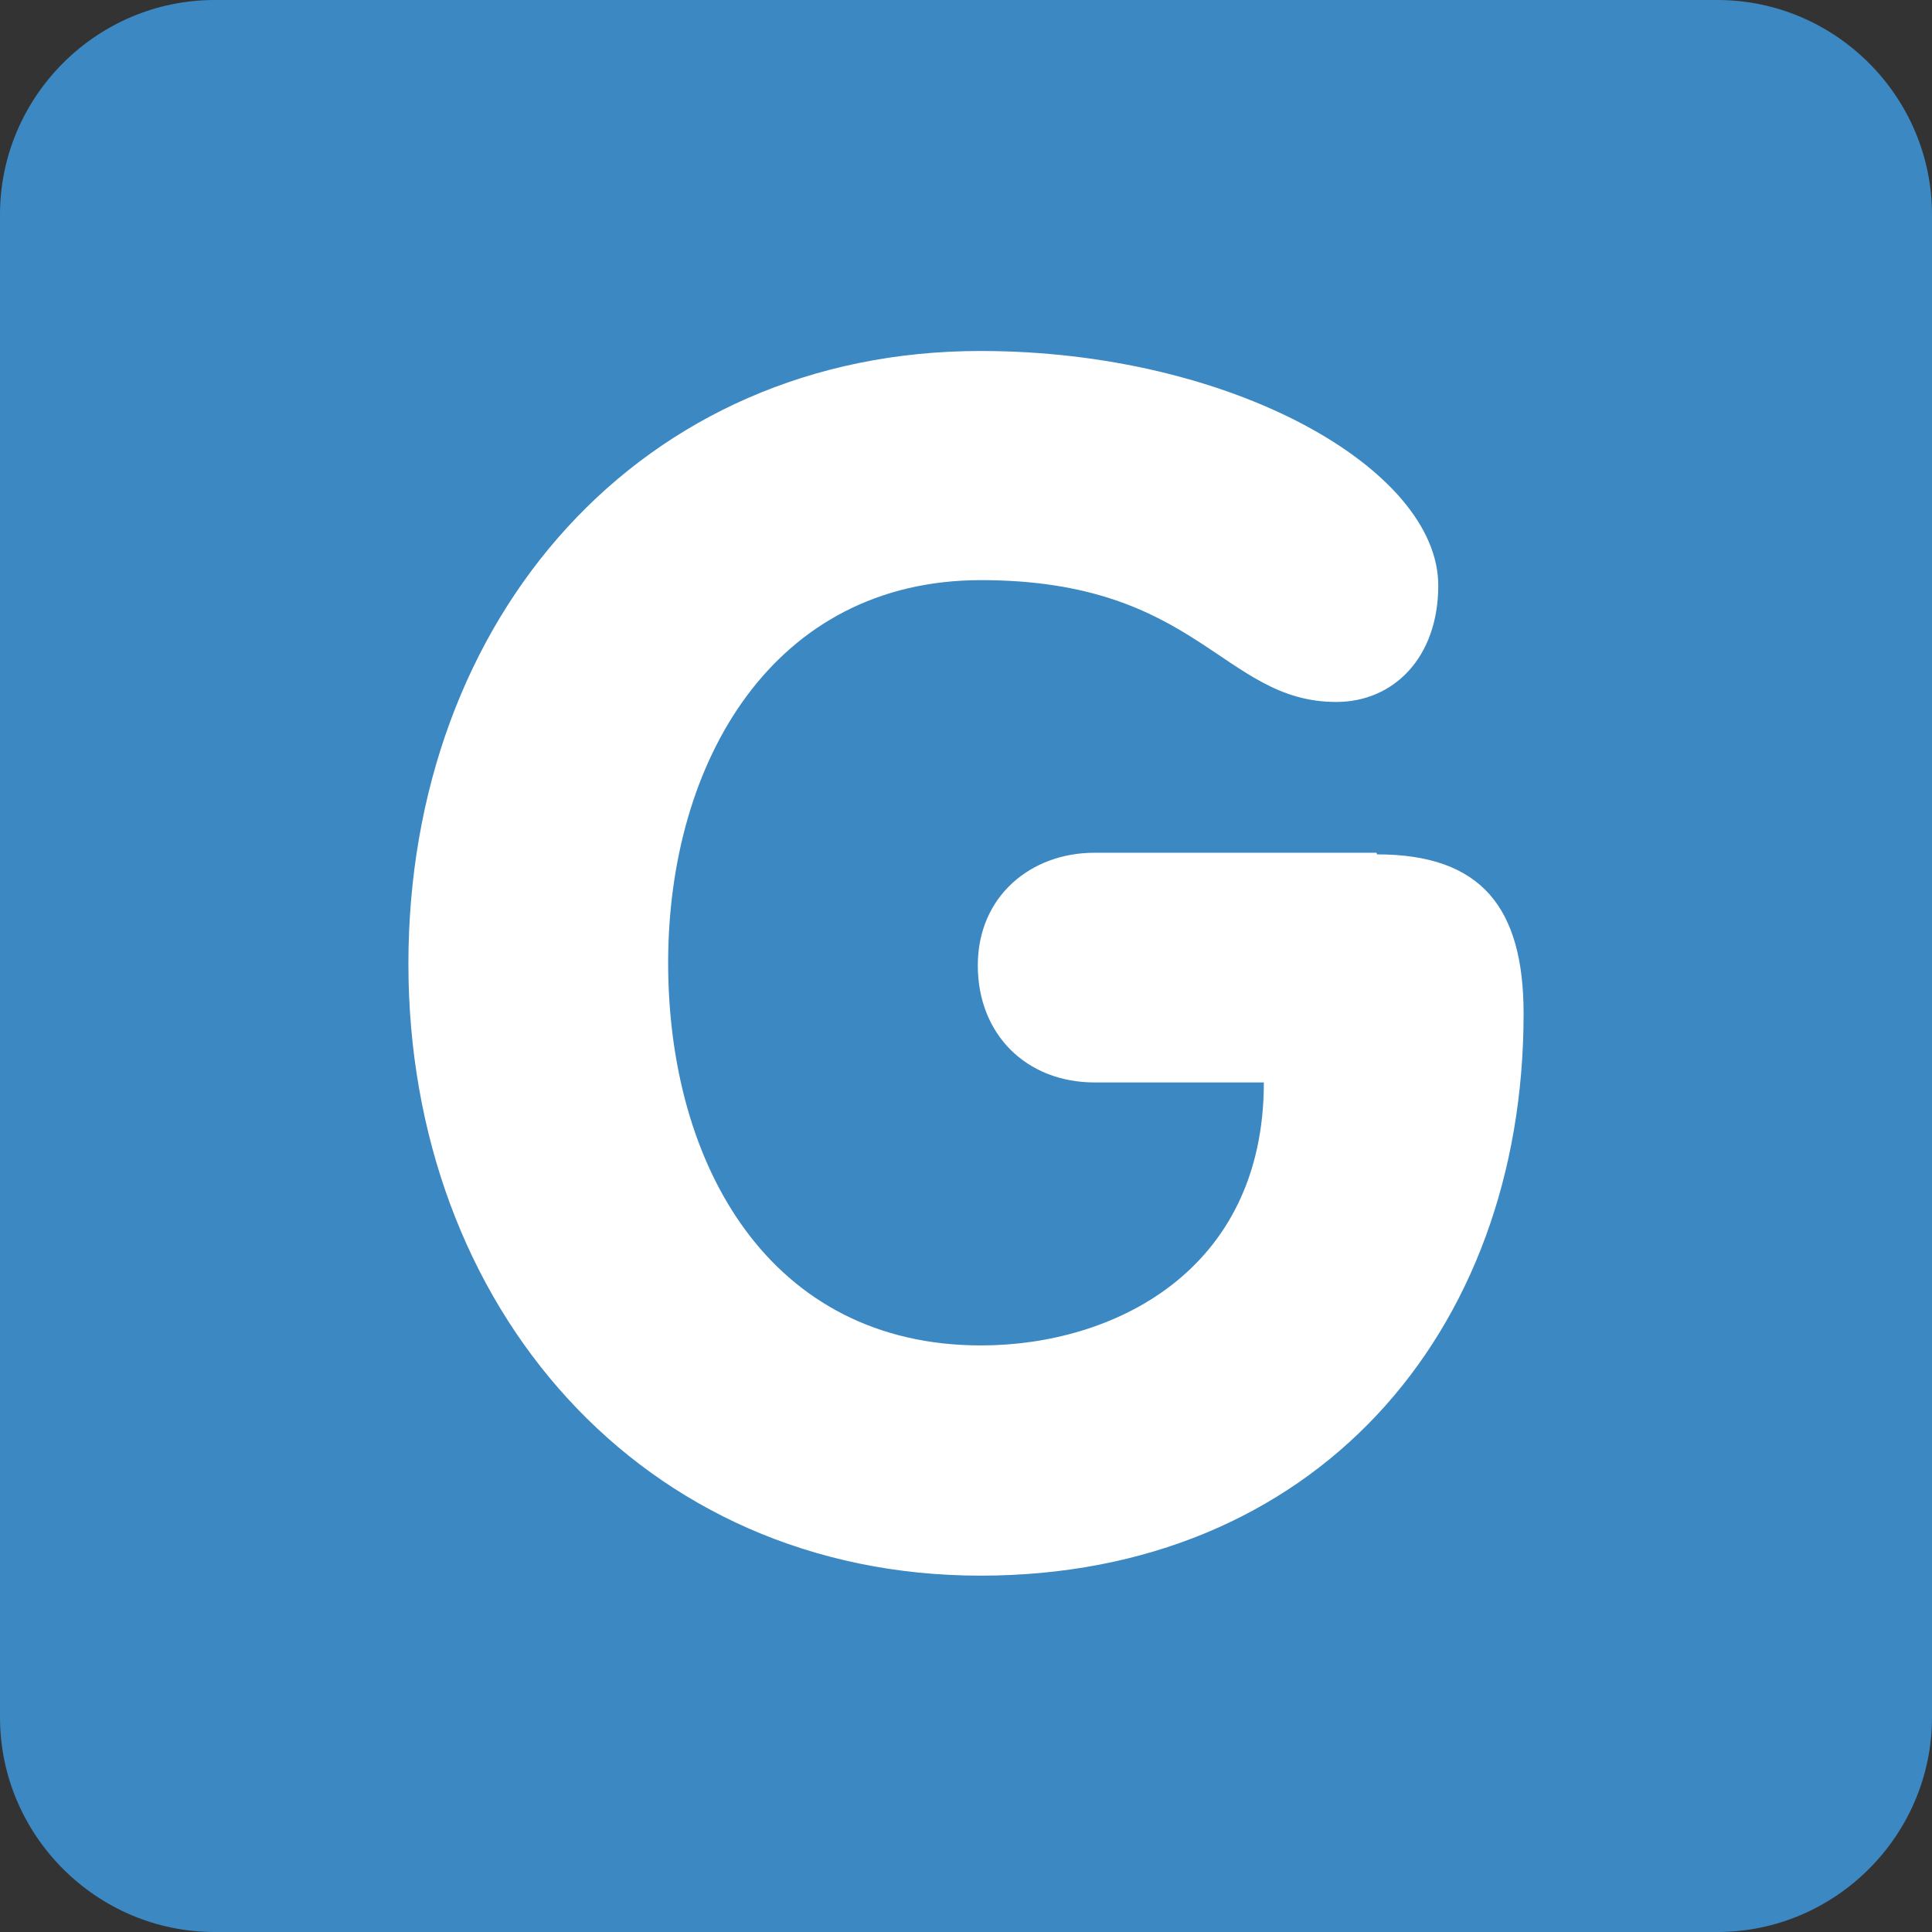 <svg xmlns="http://www.w3.org/2000/svg" viewBox="0 0 45 45" enable-background="new 0 0 45 45"><rect x="0" y="0" width="45" height="45" fill="#333333" stroke="none"/><defs><clipPath id="a"><path d="M0 36h36V0H0v36z"/></clipPath></defs><g><g><g clip-path="url(#a)" transform="matrix(1.25 0 0 -1.25 0 45)"><g><path fill="#3b88c3" d="M36 4c0-2.2-1.8-4-4-4H4C1.8 0 0 1.8 0 4v28c0 2.2 1.8 4 4 4h28c2.2 0 4-1.8 4-4V4z"/></g><g><path fill="#fff" d="M25.66 20.08c1.95 0 2.73-1 2.73-2.97 0-5.98-3.92-10.47-10.12-10.47-6.3 0-10.66 5-10.66 11.4 0 6.46 4.34 11.42 10.66 11.42 4.68 0 8.53-2.2 8.53-4.37 0-1.34-.83-2.17-1.9-2.17-2.12 0-2.56 2.27-6.62 2.27-3.87 0-5.83-3.38-5.83-7.13 0-3.78 1.9-7.13 5.83-7.13 2.45 0 5.27 1.37 5.27 4.9H20.4c-1.28 0-2.18.9-2.18 2.18 0 1.3 1 2.1 2.17 2.1h5.26z"/></g></g></g></g></svg>